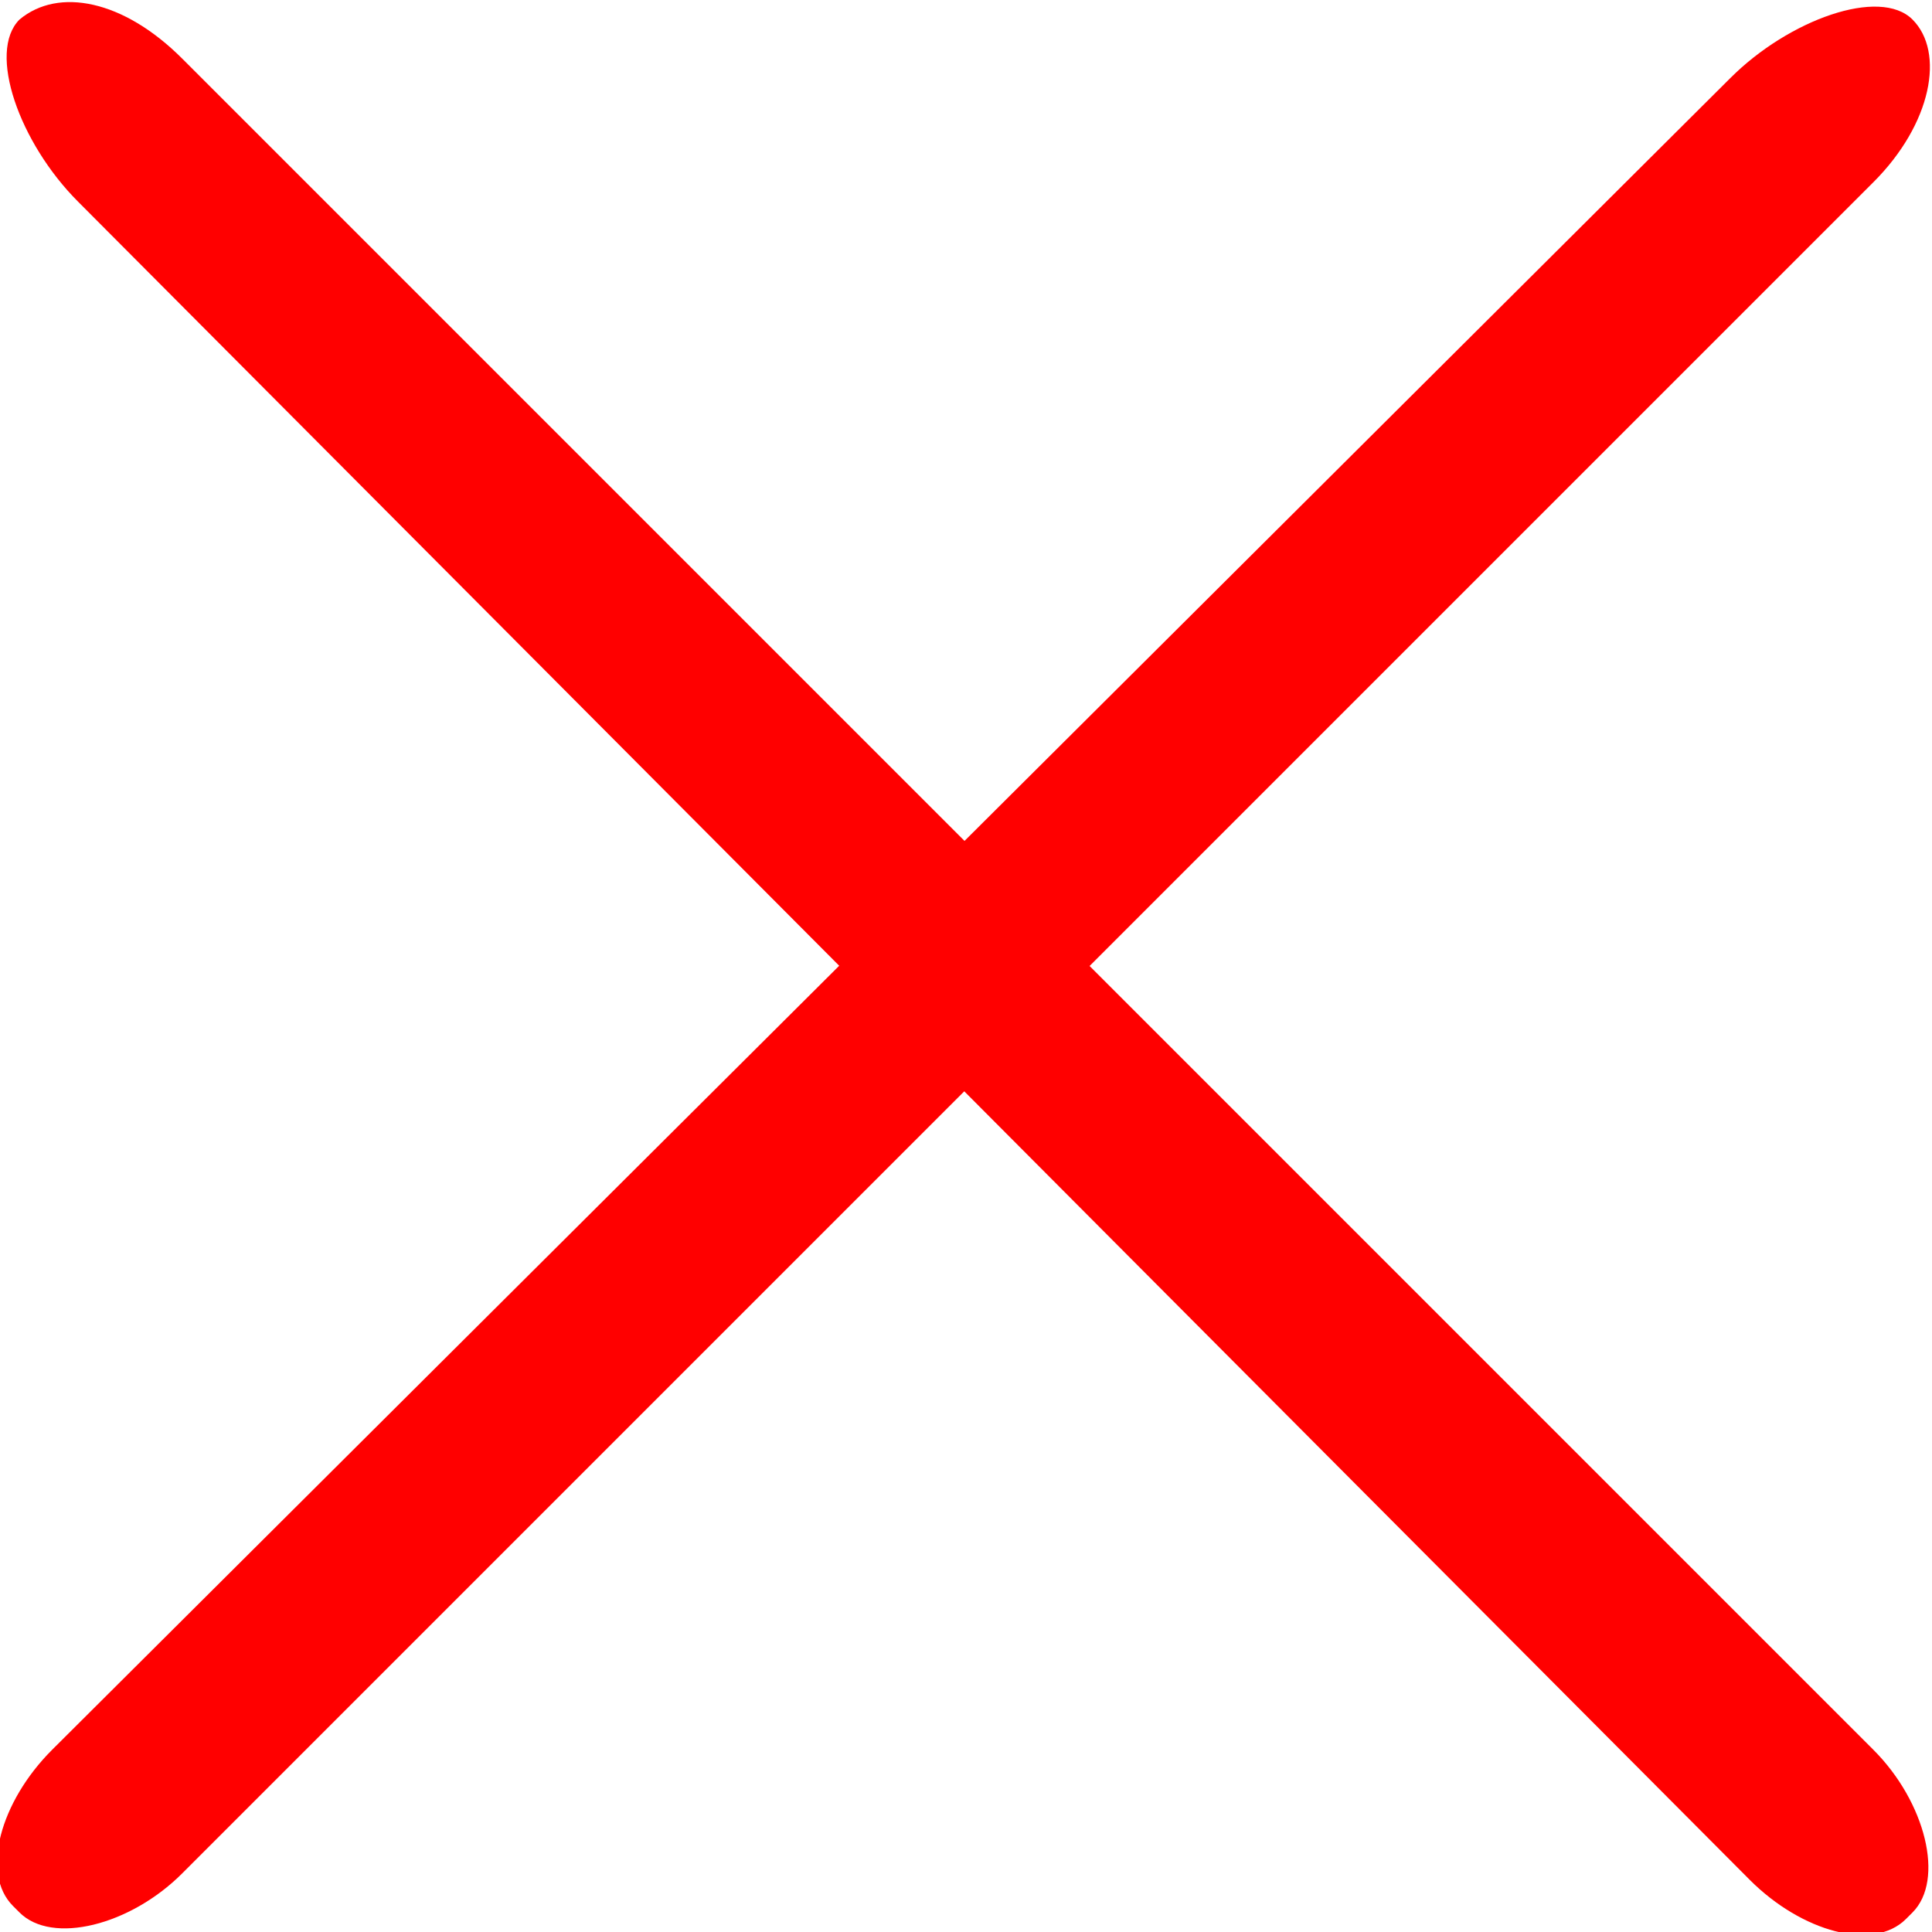 <svg xmlns="http://www.w3.org/2000/svg" viewBox="0 0 29.7 29.7" enable-background="new 0 0 29.7 29.7"><g fill="#ff0000"><path d="m29.4.3c.5.5.3 1.6-.6 2.5l-26 26c-.8.8-2 1.1-2.5.6l-.1-.1c-.5-.5-.2-1.6.6-2.4l25.8-25.7c.9-.9 2.3-1.4 2.8-.9"/><path d="m.3.3c.6-.5 1.6-.3 2.5.6l26 26c.8.8 1.1 2 .6 2.5l-.1.1c-.5.5-1.6.2-2.4-.6l-25.7-25.8c-.9-.9-1.4-2.3-.9-2.8"/></g></svg>
